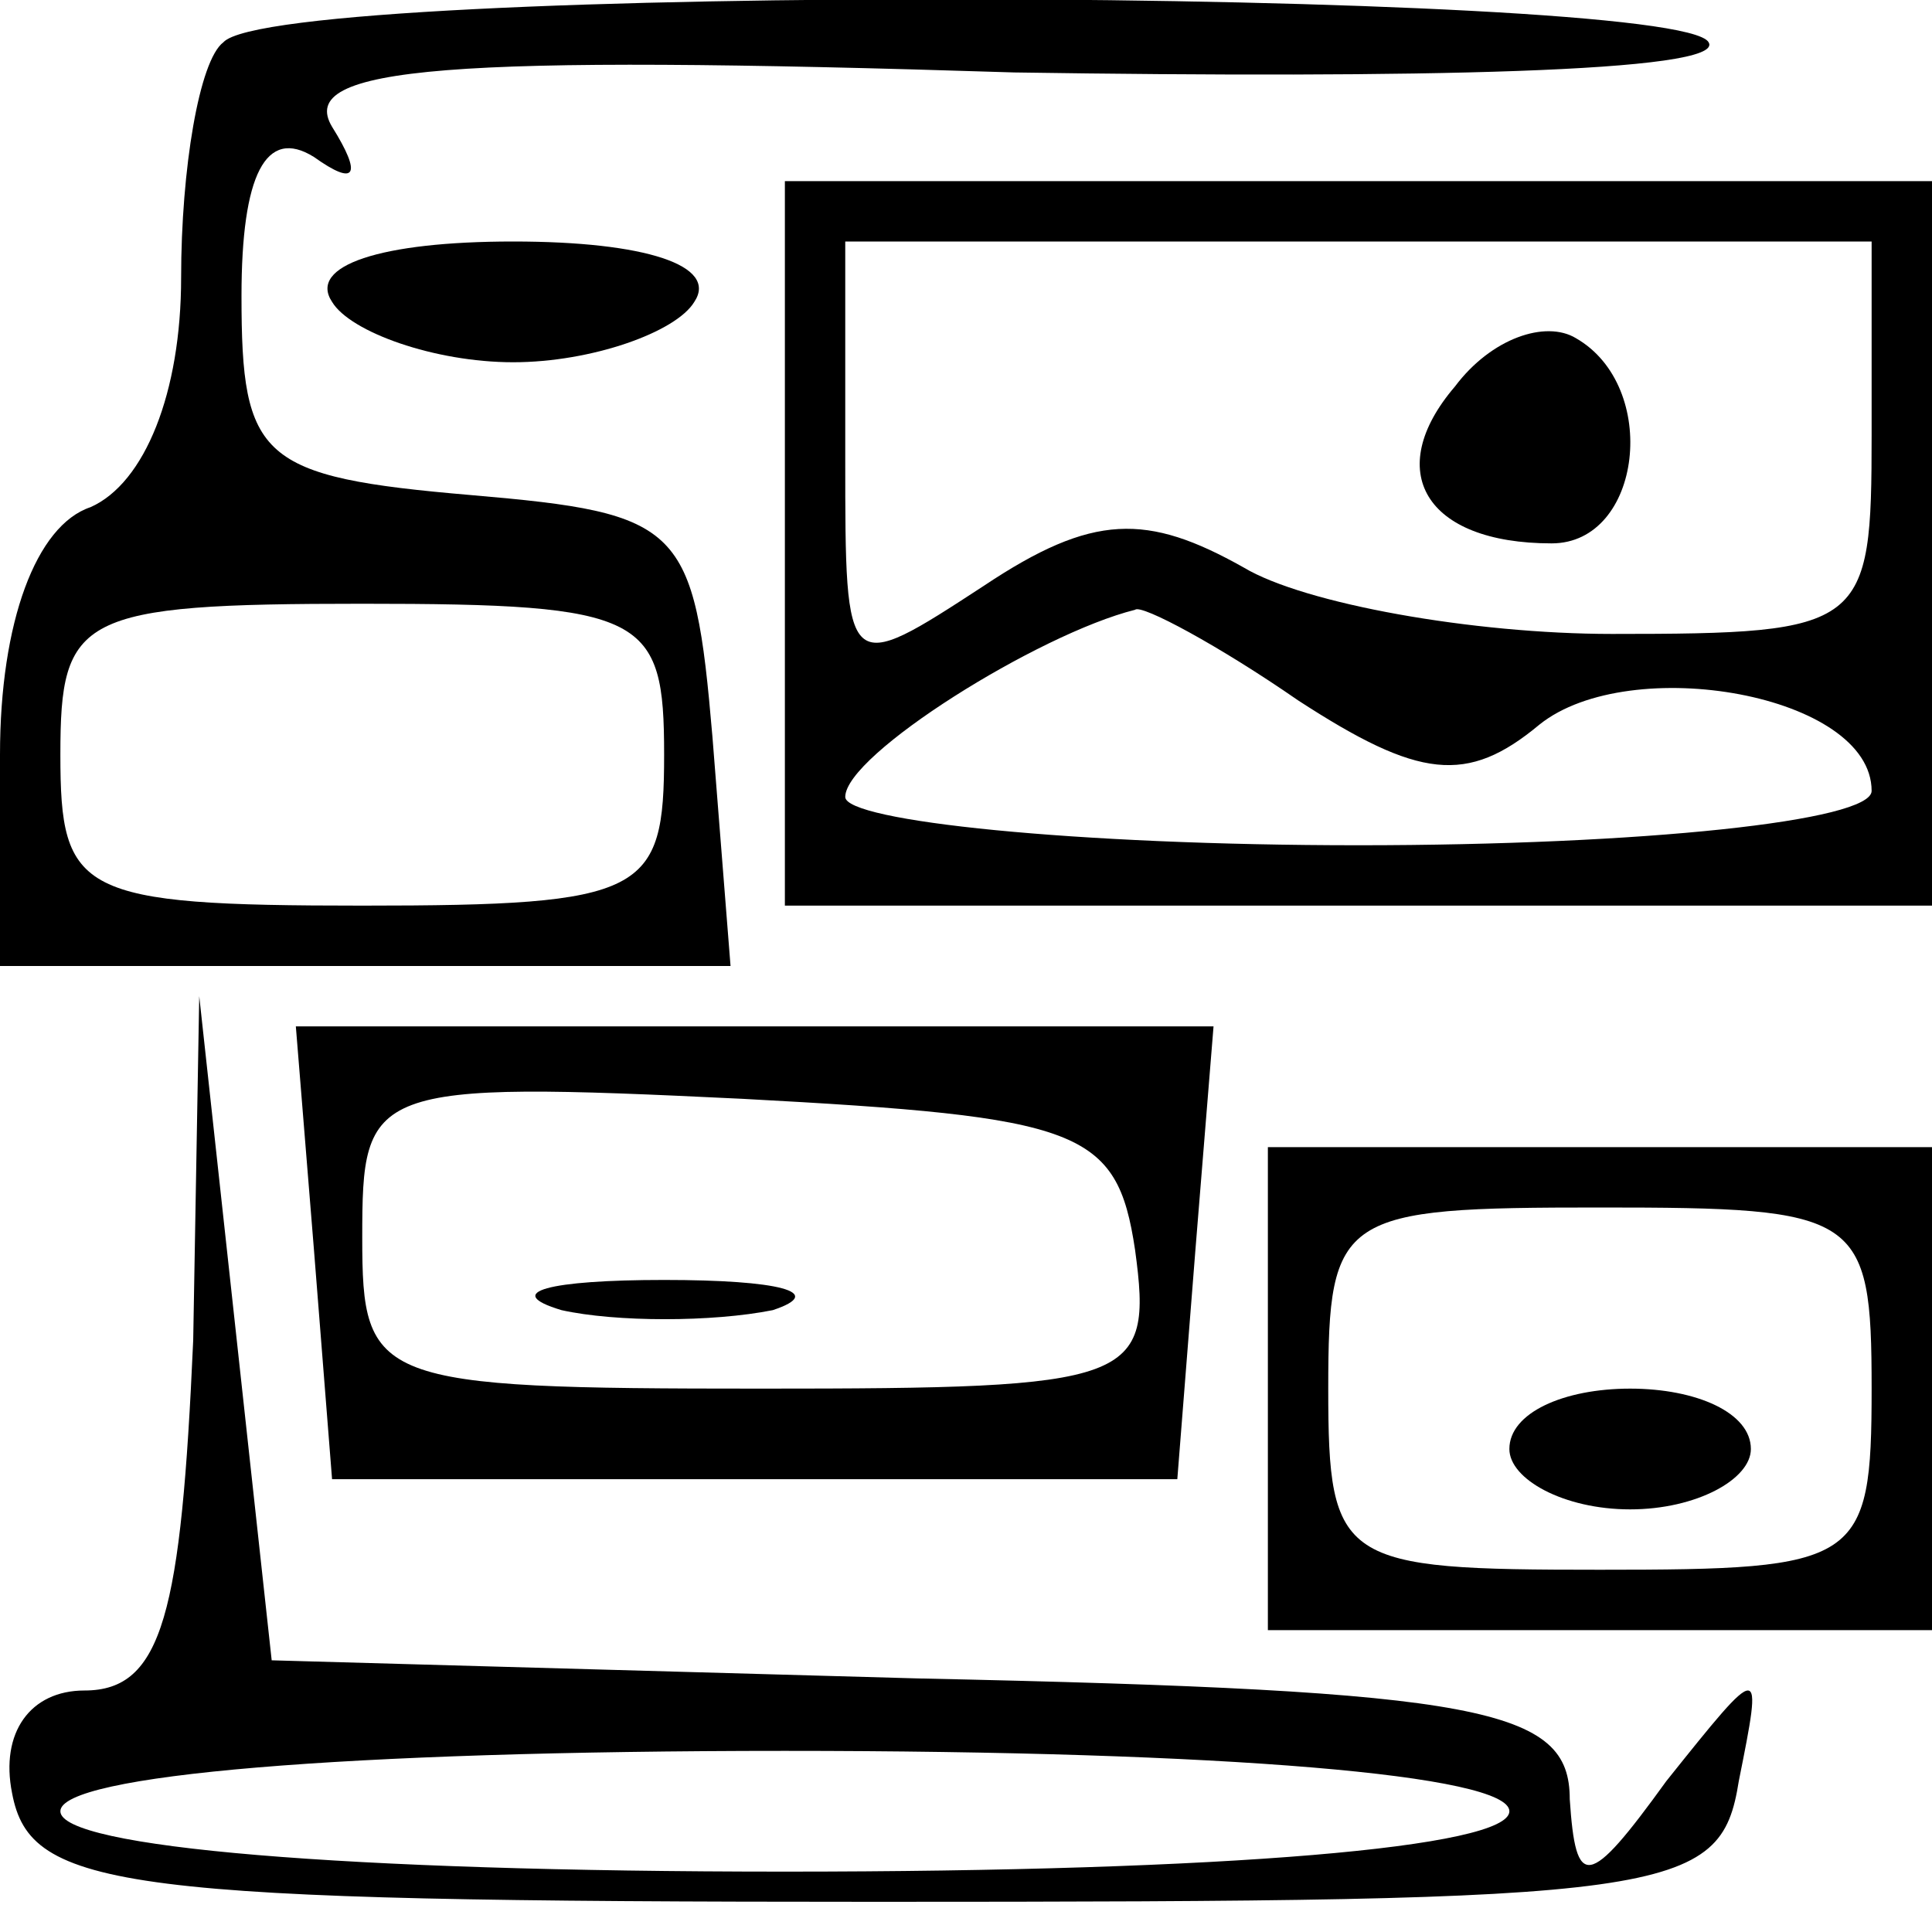<?xml version="1.0" standalone="no"?>
<!DOCTYPE svg PUBLIC "-//W3C//DTD SVG 20010904//EN"
 "http://www.w3.org/TR/2001/REC-SVG-20010904/DTD/svg10.dtd">
<svg version="1.0" xmlns="http://www.w3.org/2000/svg"
 width="32pt" height="32pt" viewBox="0 0 32 32"
 preserveAspectRatio="xMidYMid meet">
<g transform="translate(0,32) scale(0.1,-0.1)"
fill="#000000" stroke="none">
<path d="M37 313 c-4 -3 -7 -21 -7 -39 0 -19 -6 -34 -15 -38 -9 -3 -15 -19
-15 -41 l0 -35 61 0 60 0 -3 38 c-3 35 -5 37 -40 40 -35 3 -38 6 -38 33 0 20
4 28 12 23 7 -5 8 -3 3 5 -6 10 19 12 113 9 66 -1 118 0 115 5 -5 9 -237 10
-246 0z m73 -118 c0 -23 -3 -25 -50 -25 -47 0 -50 2 -50 25 0 23 3 25 50 25
47 0 50 -2 50 -25z"/>
<path d="M130 230 l0 -60 95 0 95 0 0 60 0 60 -95 0 -95 0 0 -60z m180 18 c0
-32 -1 -33 -43 -33 -23 0 -51 5 -61 11 -16 9 -25 9 -43 -3 -23 -15 -23 -15
-23 21 l0 36 85 0 85 0 0 -32z m-95 -44 c20 -13 28 -14 40 -4 15 12 55 5 55
-11 0 -5 -38 -9 -85 -9 -47 0 -85 4 -85 8 0 7 32 27 48 31 1 1 14 -6 27 -15z"/>
<path d="M241 256 c-12 -14 -5 -26 16 -26 15 0 18 26 4 34 -5 3 -14 0 -20 -8z"/>
<path d="M55 270 c3 -5 17 -10 30 -10 13 0 27 5 30 10 4 6 -8 10 -30 10 -22 0
-34 -4 -30 -10z"/>
<path d="M32 98 c-2 -45 -5 -58 -18 -58 -9 0 -14 -7 -12 -17 3 -16 18 -18 143
-18 132 0 140 1 143 20 4 20 4 20 -12 0 -13 -18 -15 -18 -16 -3 0 15 -14 18
-108 20 l-107 3 -6 55 -6 55 -1 -57z m218 -78 c0 -6 -47 -10 -120 -10 -73 0
-120 4 -120 10 0 6 47 10 120 10 73 0 120 -4 120 -10z"/>
<path d="M52 113 l3 -38 70 0 70 0 3 38 3 37 -76 0 -76 0 3 -37z m136 0 c3
-22 0 -23 -62 -23 -64 0 -66 1 -66 25 0 25 1 26 63 23 56 -3 62 -5 65 -25z"/>
<path d="M93 103 c9 -2 25 -2 35 0 9 3 1 5 -18 5 -19 0 -27 -2 -17 -5z"/>
<path d="M210 90 l0 -40 55 0 55 0 0 40 0 40 -55 0 -55 0 0 -40z m100 0 c0
-29 -2 -30 -45 -30 -43 0 -45 1 -45 30 0 29 2 30 45 30 43 0 45 -1 45 -30z"/>
<path d="M250 80 c0 -5 9 -10 20 -10 11 0 20 5 20 10 0 6 -9 10 -20 10 -11 0
-20 -4 -20 -10z"/>
</g>
</svg>
